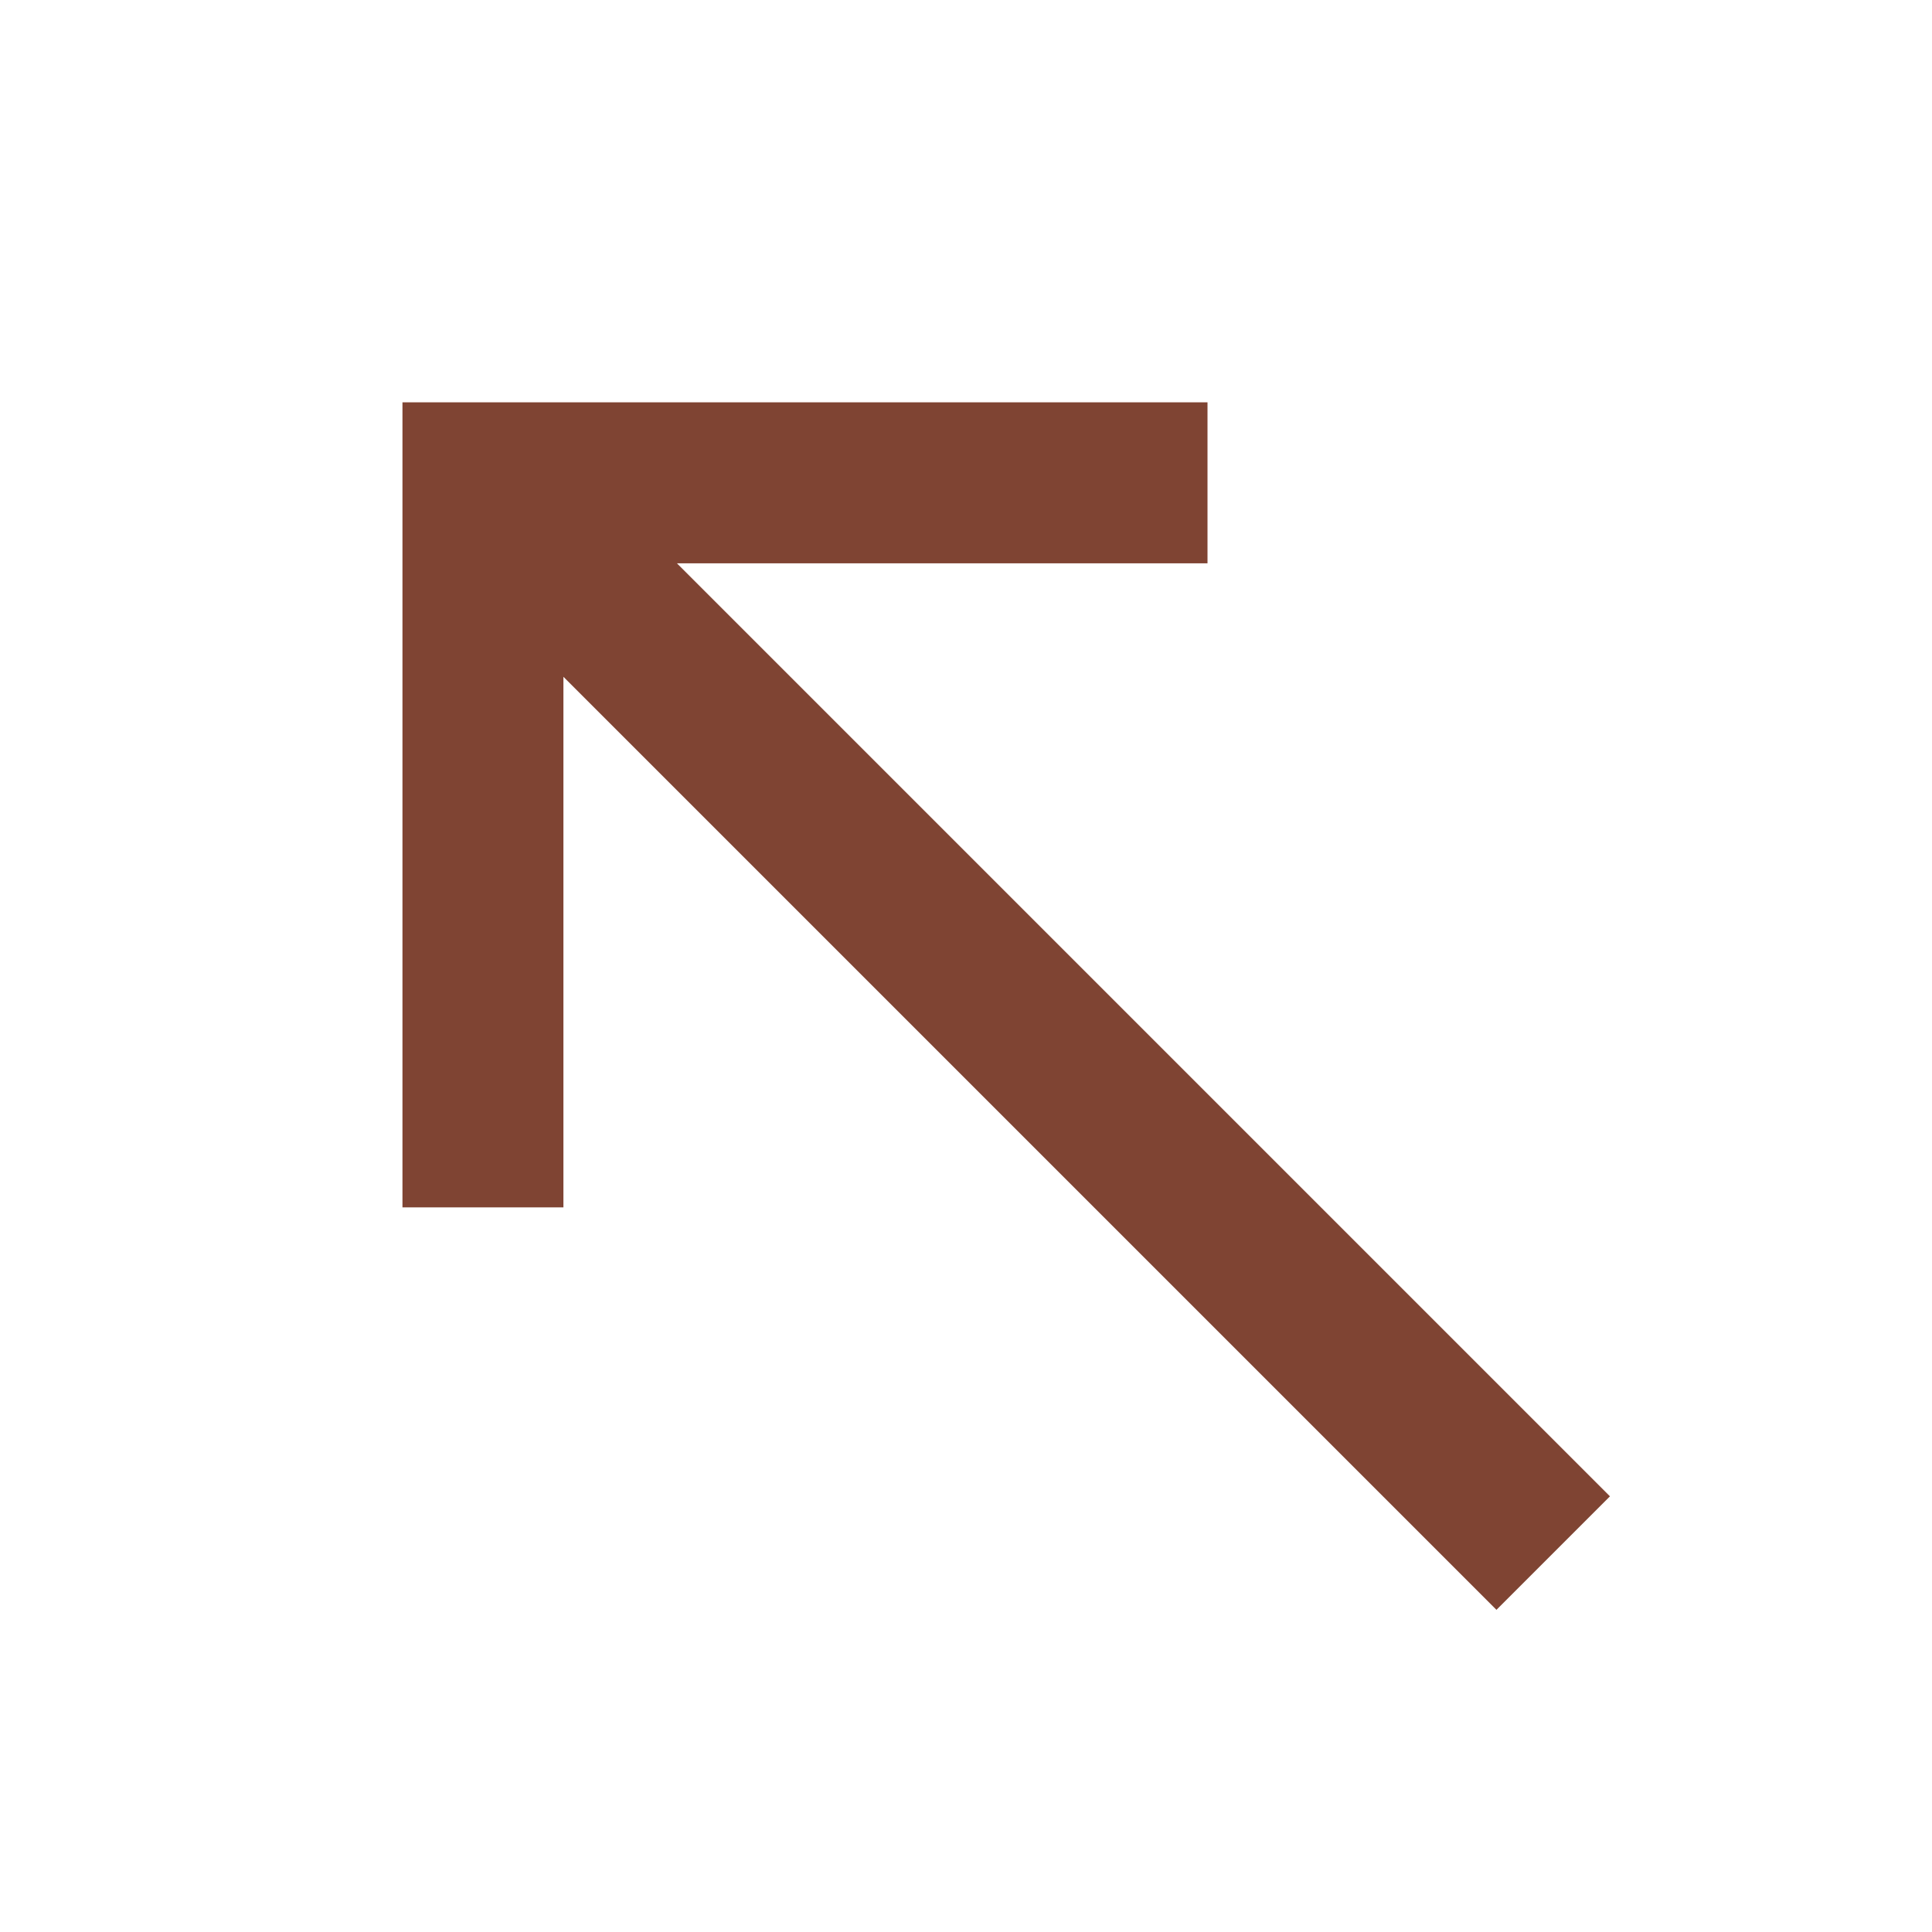 <svg width="16" height="16" viewBox="0 0 16 16" fill="none" xmlns="http://www.w3.org/2000/svg">
<path d="M3.333 9.999H4.666V5.605L12.393 13.332L13.333 12.392L5.606 4.665H10V3.332H3.333V9.999Z" fill="#7F4433"/>
</svg>
